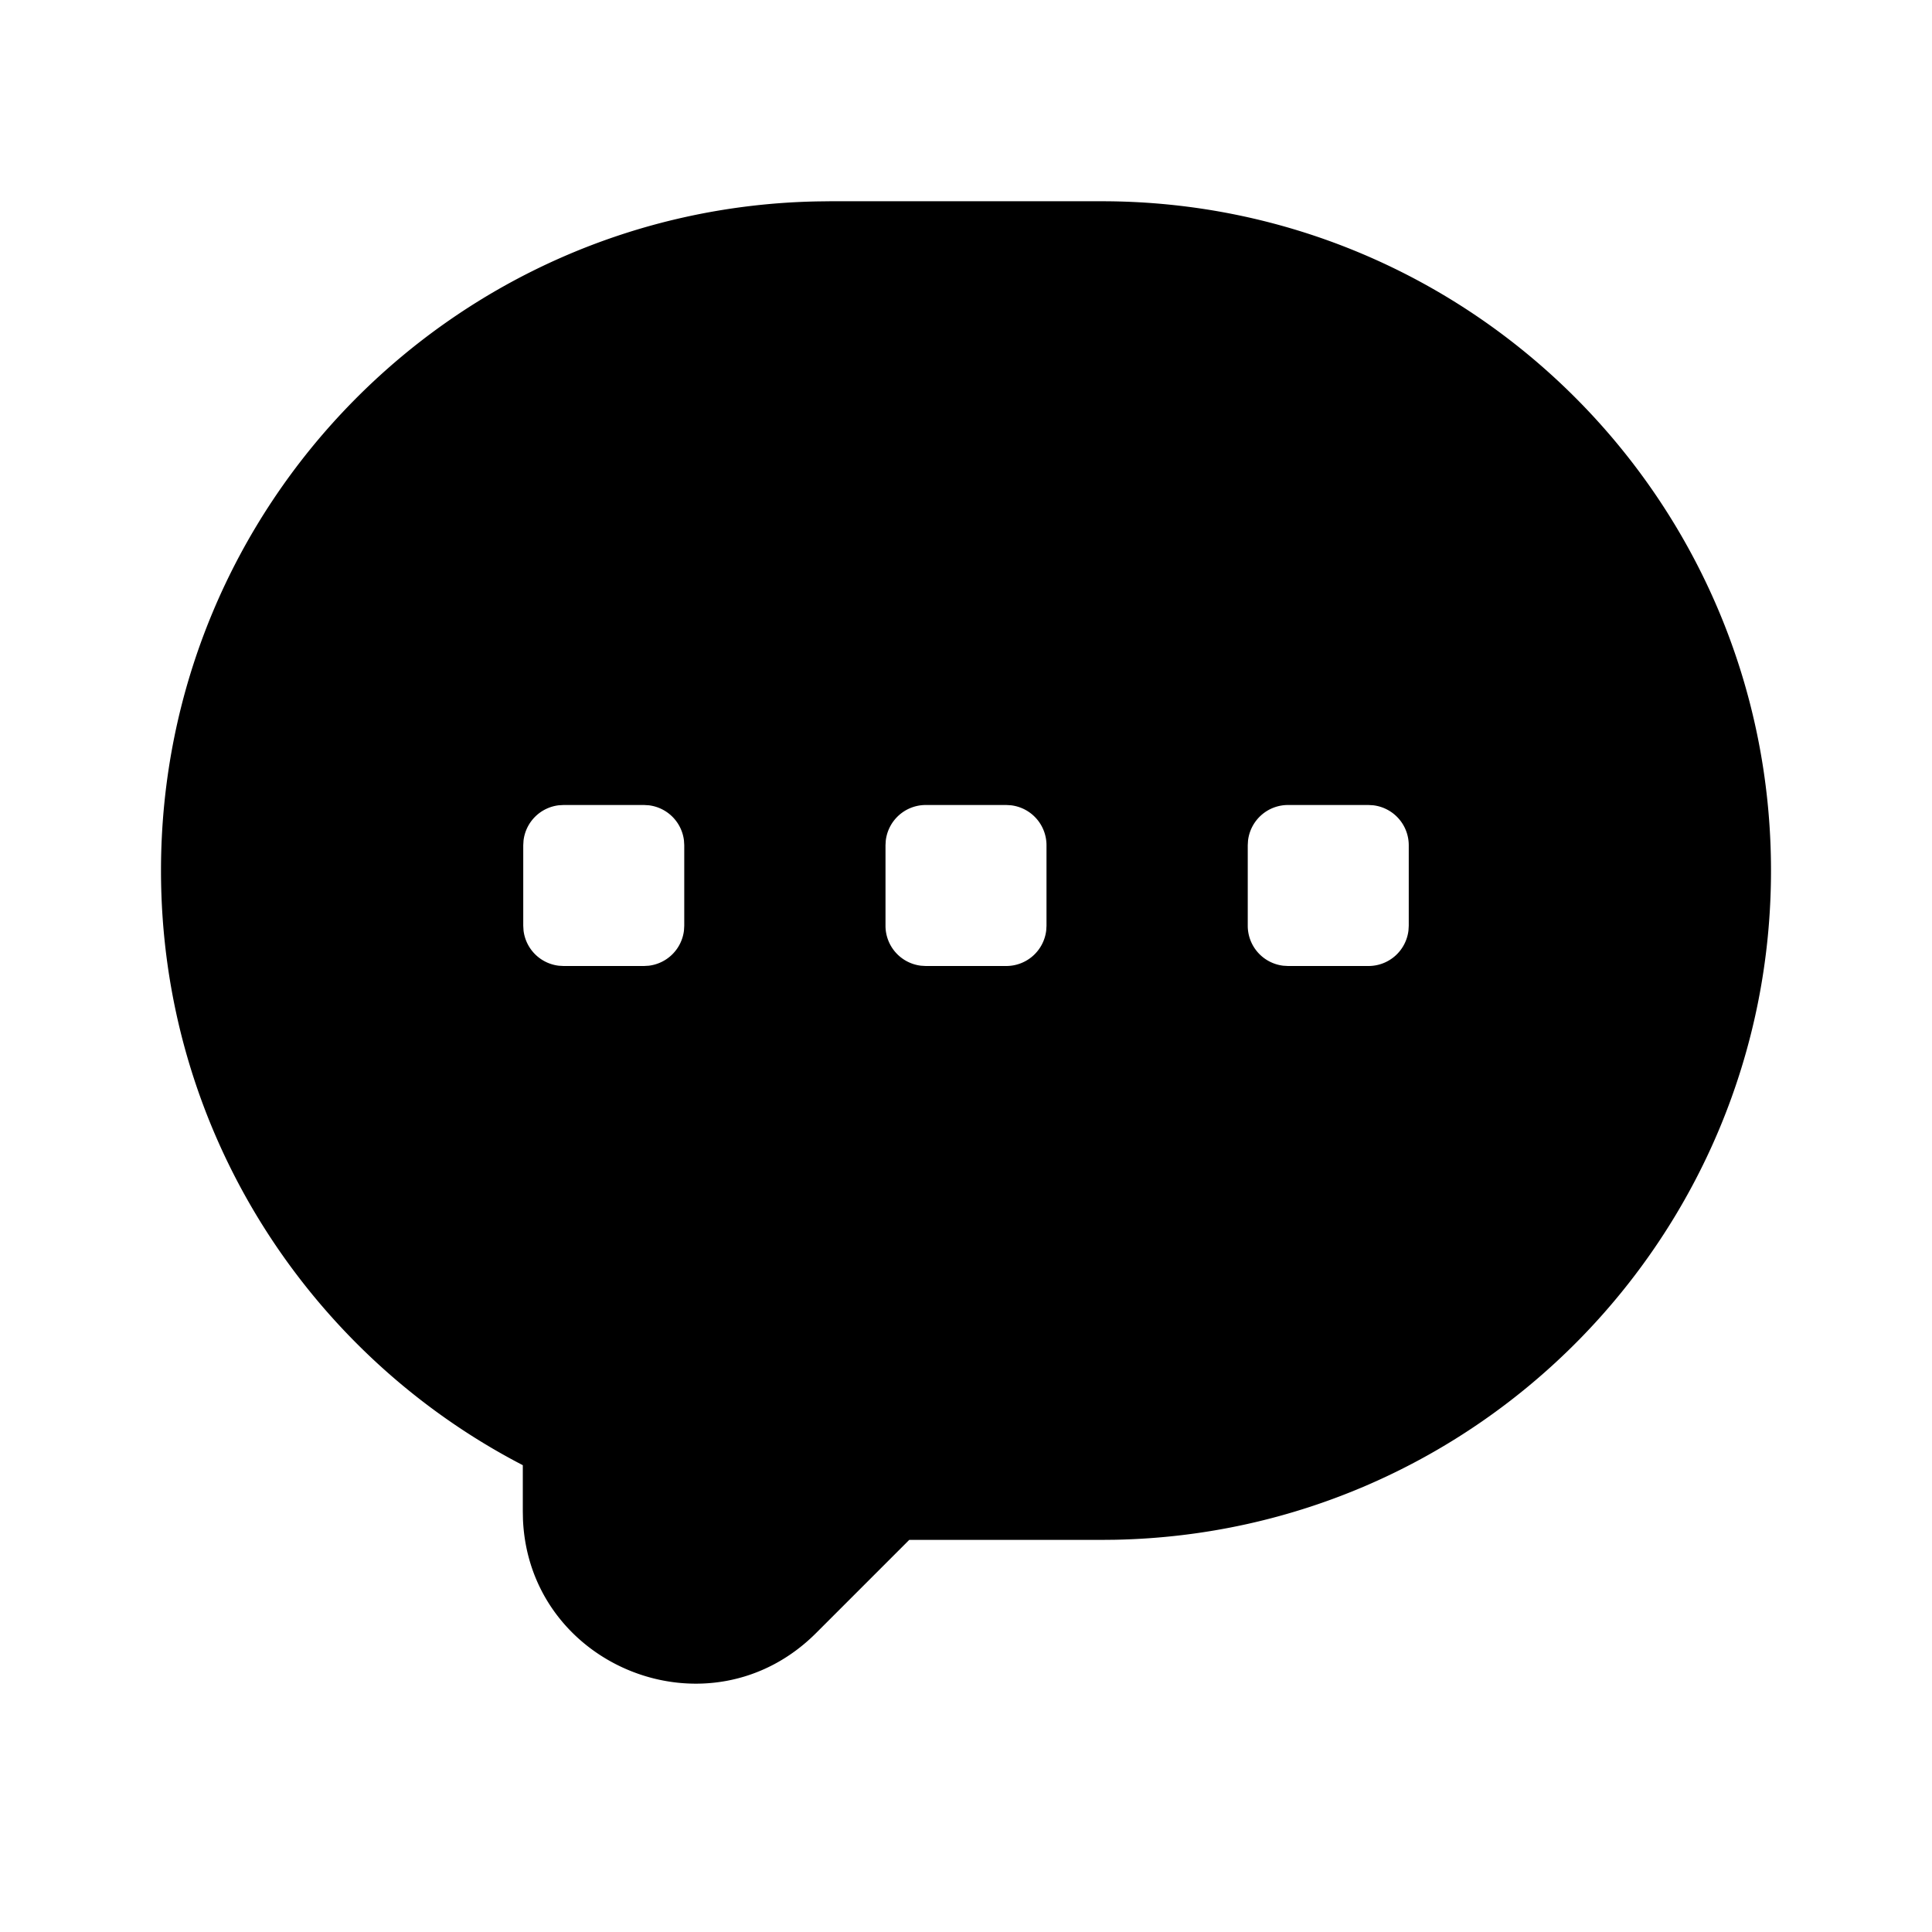 <svg viewBox="0 0 1024 1024" version="1.1" xmlns="http://www.w3.org/2000/svg"><path d="M583.893 106.667C779.861 106.667 938.667 265.493 938.667 461.44c0 193.643-155.157 351.04-347.947 354.667l-6.827 0.064h-101.973l-49.344 49.344c-56.363 56.384-152.043 18.133-155.392-60.16l-0.085-4.245v-24.533C163.243 717.611 85.333 598.677 85.333 461.44c0-193.643 155.157-351.061 347.947-354.688L440.107 106.667h143.787zM341.333 426.667h-42.667l-2.496 0.149a21.333 21.333 0 0 0-18.688 18.688L277.333 448v42.667l0.149 2.496a21.333 21.333 0 0 0 18.688 18.688L298.667 512h42.667l2.496-0.149a21.333 21.333 0 0 0 18.688-18.688L362.667 490.667v-42.667l-0.149-2.496a21.333 21.333 0 0 0-18.688-18.688L341.333 426.667z m192 0h-42.667a21.333 21.333 0 0 0-21.184 18.837L469.333 448v42.667a21.333 21.333 0 0 0 18.837 21.184L490.667 512h42.667a21.333 21.333 0 0 0 21.184-18.837L554.667 490.667v-42.667a21.333 21.333 0 0 0-18.837-21.184L533.333 426.667z m192 0h-42.667a21.333 21.333 0 0 0-21.184 18.837L661.333 448v42.667a21.333 21.333 0 0 0 18.837 21.184L682.667 512h42.667a21.333 21.333 0 0 0 21.184-18.837L746.667 490.667v-42.667a21.333 21.333 0 0 0-18.837-21.184L725.333 426.667z" p-id="3548"></path></svg>
